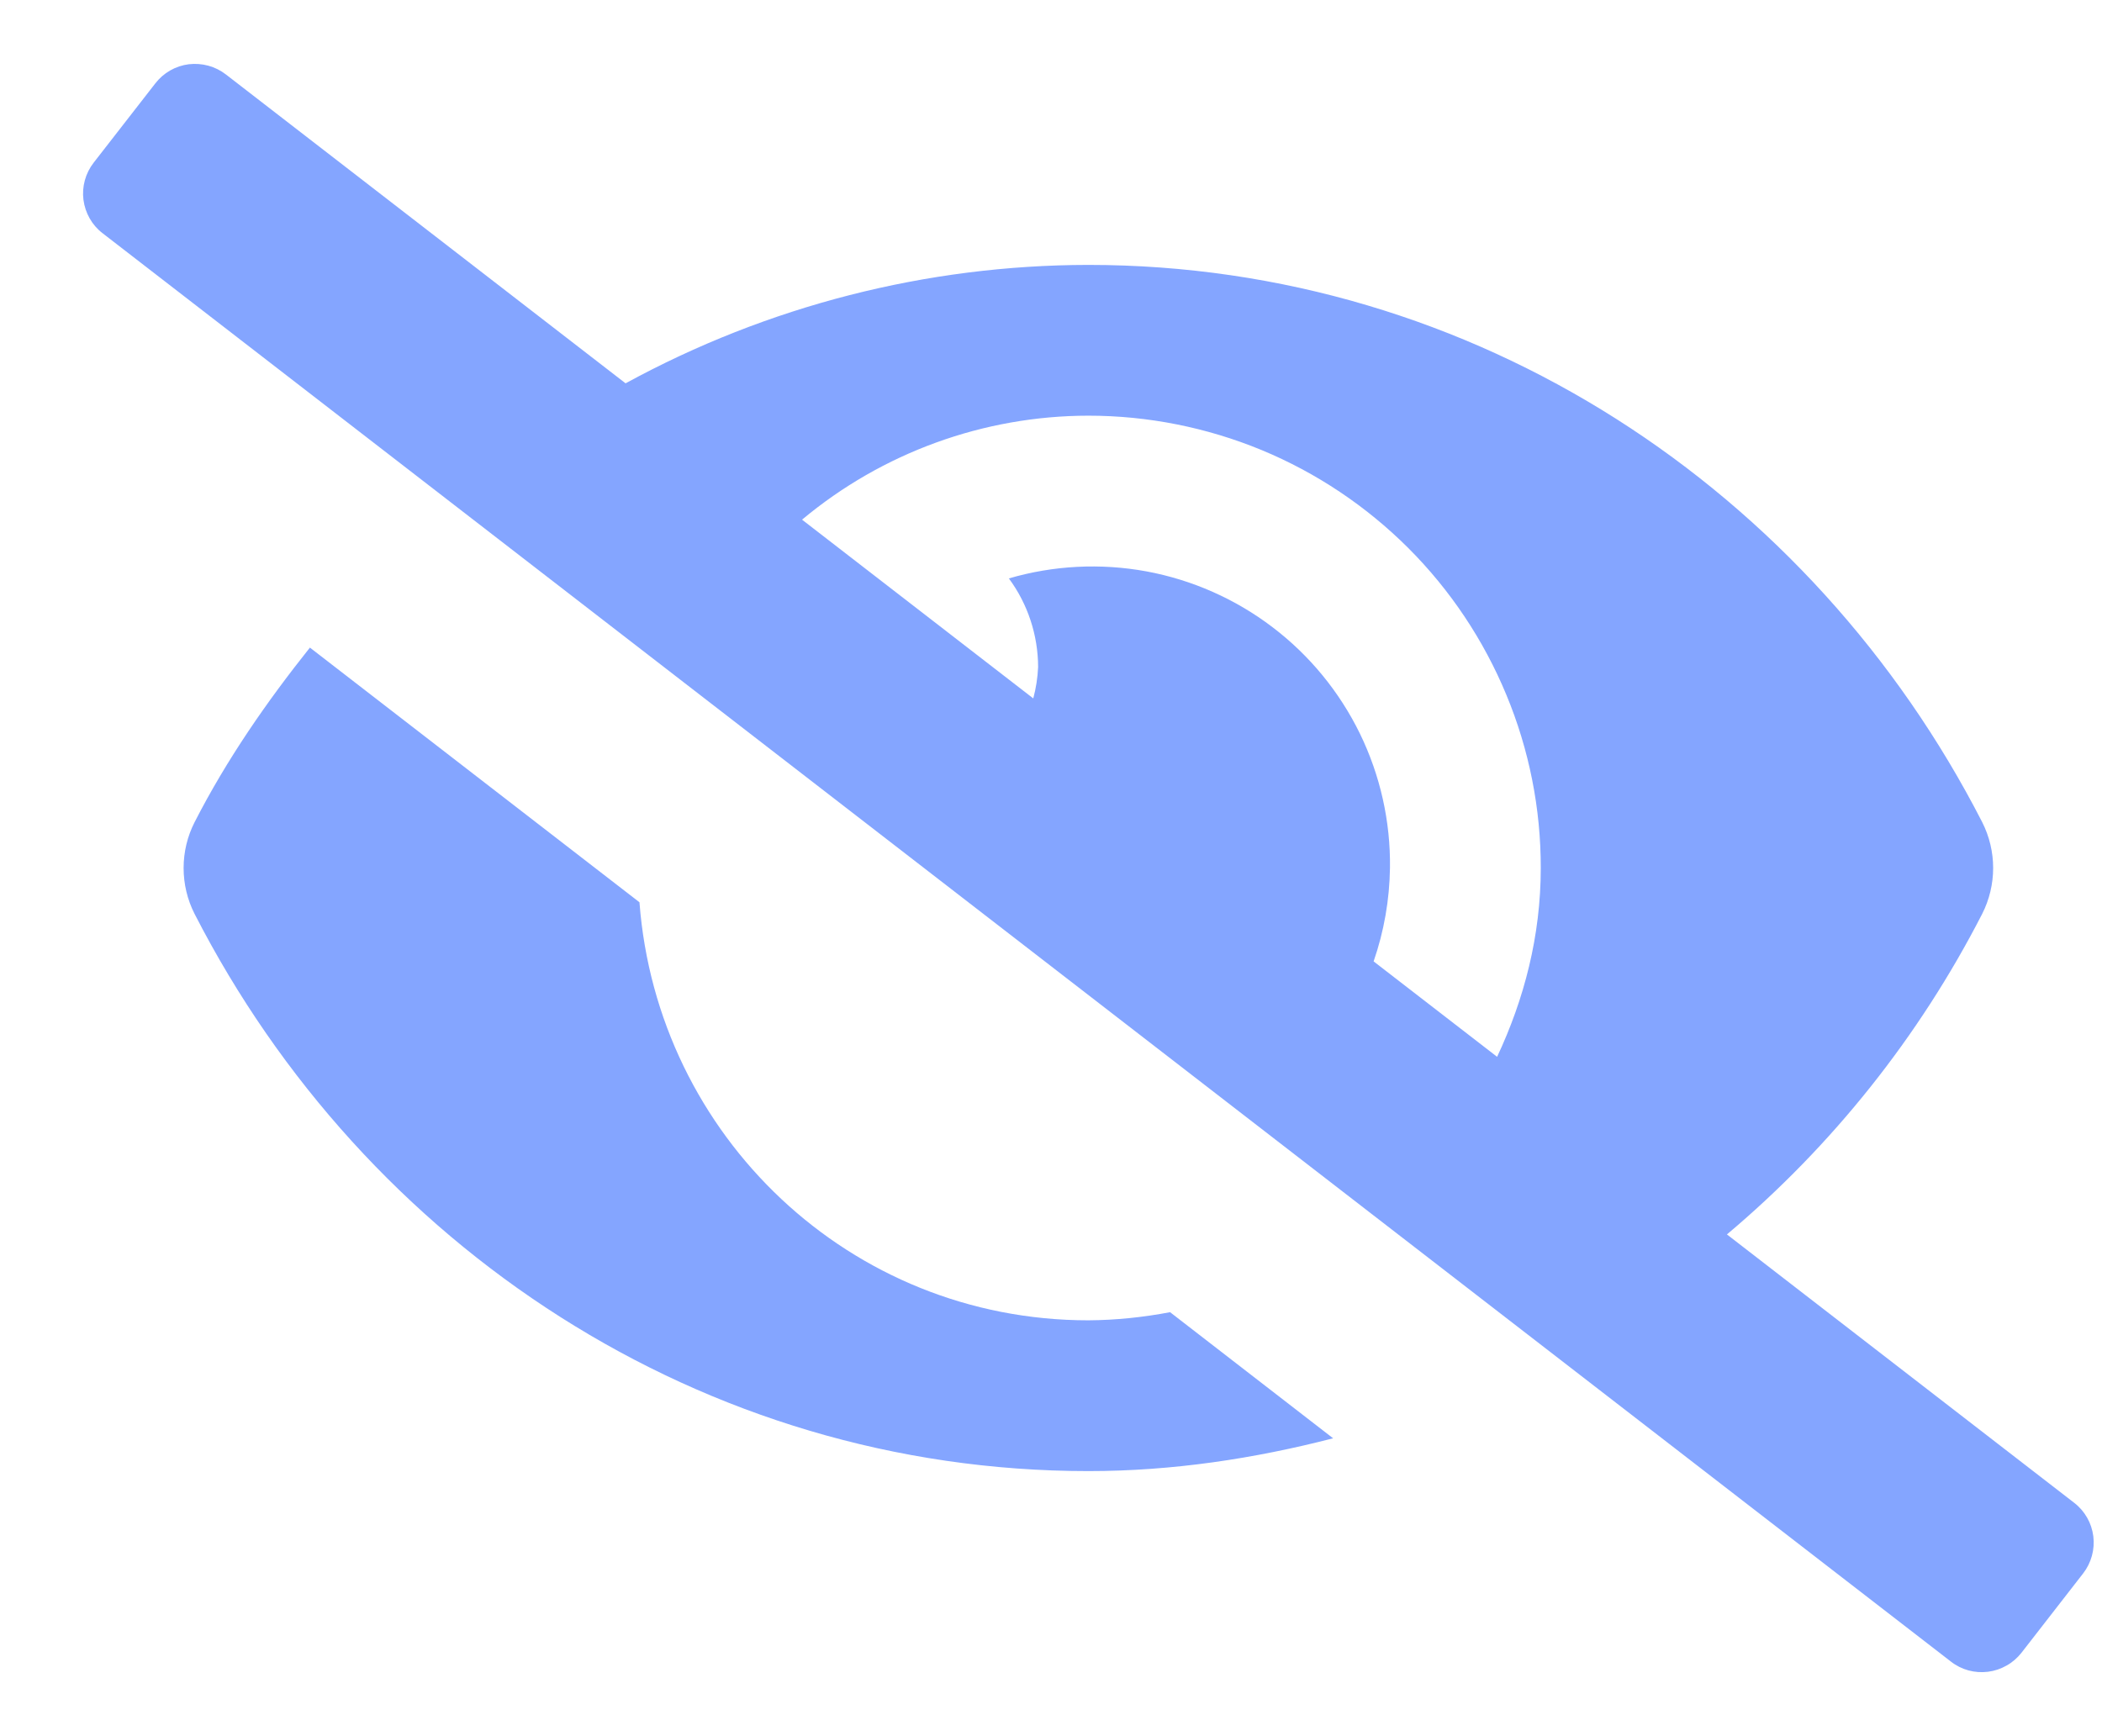 <svg width="23" height="19" viewBox="0 0 23 19" fill="none" xmlns="http://www.w3.org/2000/svg">
<path d="M11.909 14.449C9.302 14.449 7.191 12.431 6.997 9.874L3.391 7.087C2.917 7.682 2.481 8.31 2.129 8.998C2.05 9.153 2.009 9.325 2.009 9.499C2.009 9.674 2.05 9.846 2.129 10.001C3.993 13.638 7.683 16.099 11.909 16.099C12.834 16.099 13.726 15.962 14.587 15.74L12.803 14.36C12.508 14.416 12.209 14.447 11.909 14.449ZM22.697 16.447L18.896 13.509C20.051 12.537 21 11.344 21.689 10.001C21.768 9.845 21.809 9.673 21.809 9.499C21.809 9.325 21.768 9.153 21.689 8.997C19.825 5.36 16.135 2.899 11.909 2.899C10.139 2.901 8.398 3.347 6.845 4.195L2.472 0.815C2.415 0.771 2.35 0.738 2.28 0.719C2.21 0.7 2.137 0.695 2.066 0.703C1.994 0.712 1.925 0.735 1.862 0.771C1.799 0.807 1.744 0.855 1.7 0.912L1.025 1.78C0.935 1.896 0.895 2.042 0.913 2.186C0.932 2.331 1.006 2.463 1.122 2.552L21.346 18.183C21.403 18.228 21.469 18.261 21.538 18.28C21.608 18.299 21.681 18.304 21.753 18.295C21.824 18.286 21.893 18.263 21.956 18.227C22.019 18.192 22.074 18.144 22.119 18.087L22.794 17.218C22.883 17.103 22.923 16.957 22.905 16.812C22.887 16.668 22.812 16.536 22.697 16.447ZM16.381 11.565L15.03 10.521C15.144 10.192 15.204 9.847 15.209 9.499C15.216 8.99 15.103 8.486 14.88 8.028C14.656 7.57 14.329 7.171 13.923 6.863C13.518 6.555 13.046 6.346 12.545 6.253C12.044 6.161 11.528 6.187 11.039 6.33C11.246 6.61 11.358 6.95 11.359 7.299C11.354 7.415 11.336 7.531 11.306 7.643L8.776 5.687C9.655 4.953 10.764 4.55 11.909 4.549C12.559 4.549 13.203 4.677 13.804 4.925C14.405 5.174 14.95 5.539 15.41 5.998C15.87 6.458 16.234 7.004 16.483 7.605C16.732 8.205 16.86 8.849 16.859 9.499C16.859 10.243 16.677 10.936 16.381 11.566V11.565Z" fill="#4375FF" fill-opacity="0.65"/>
</svg>
